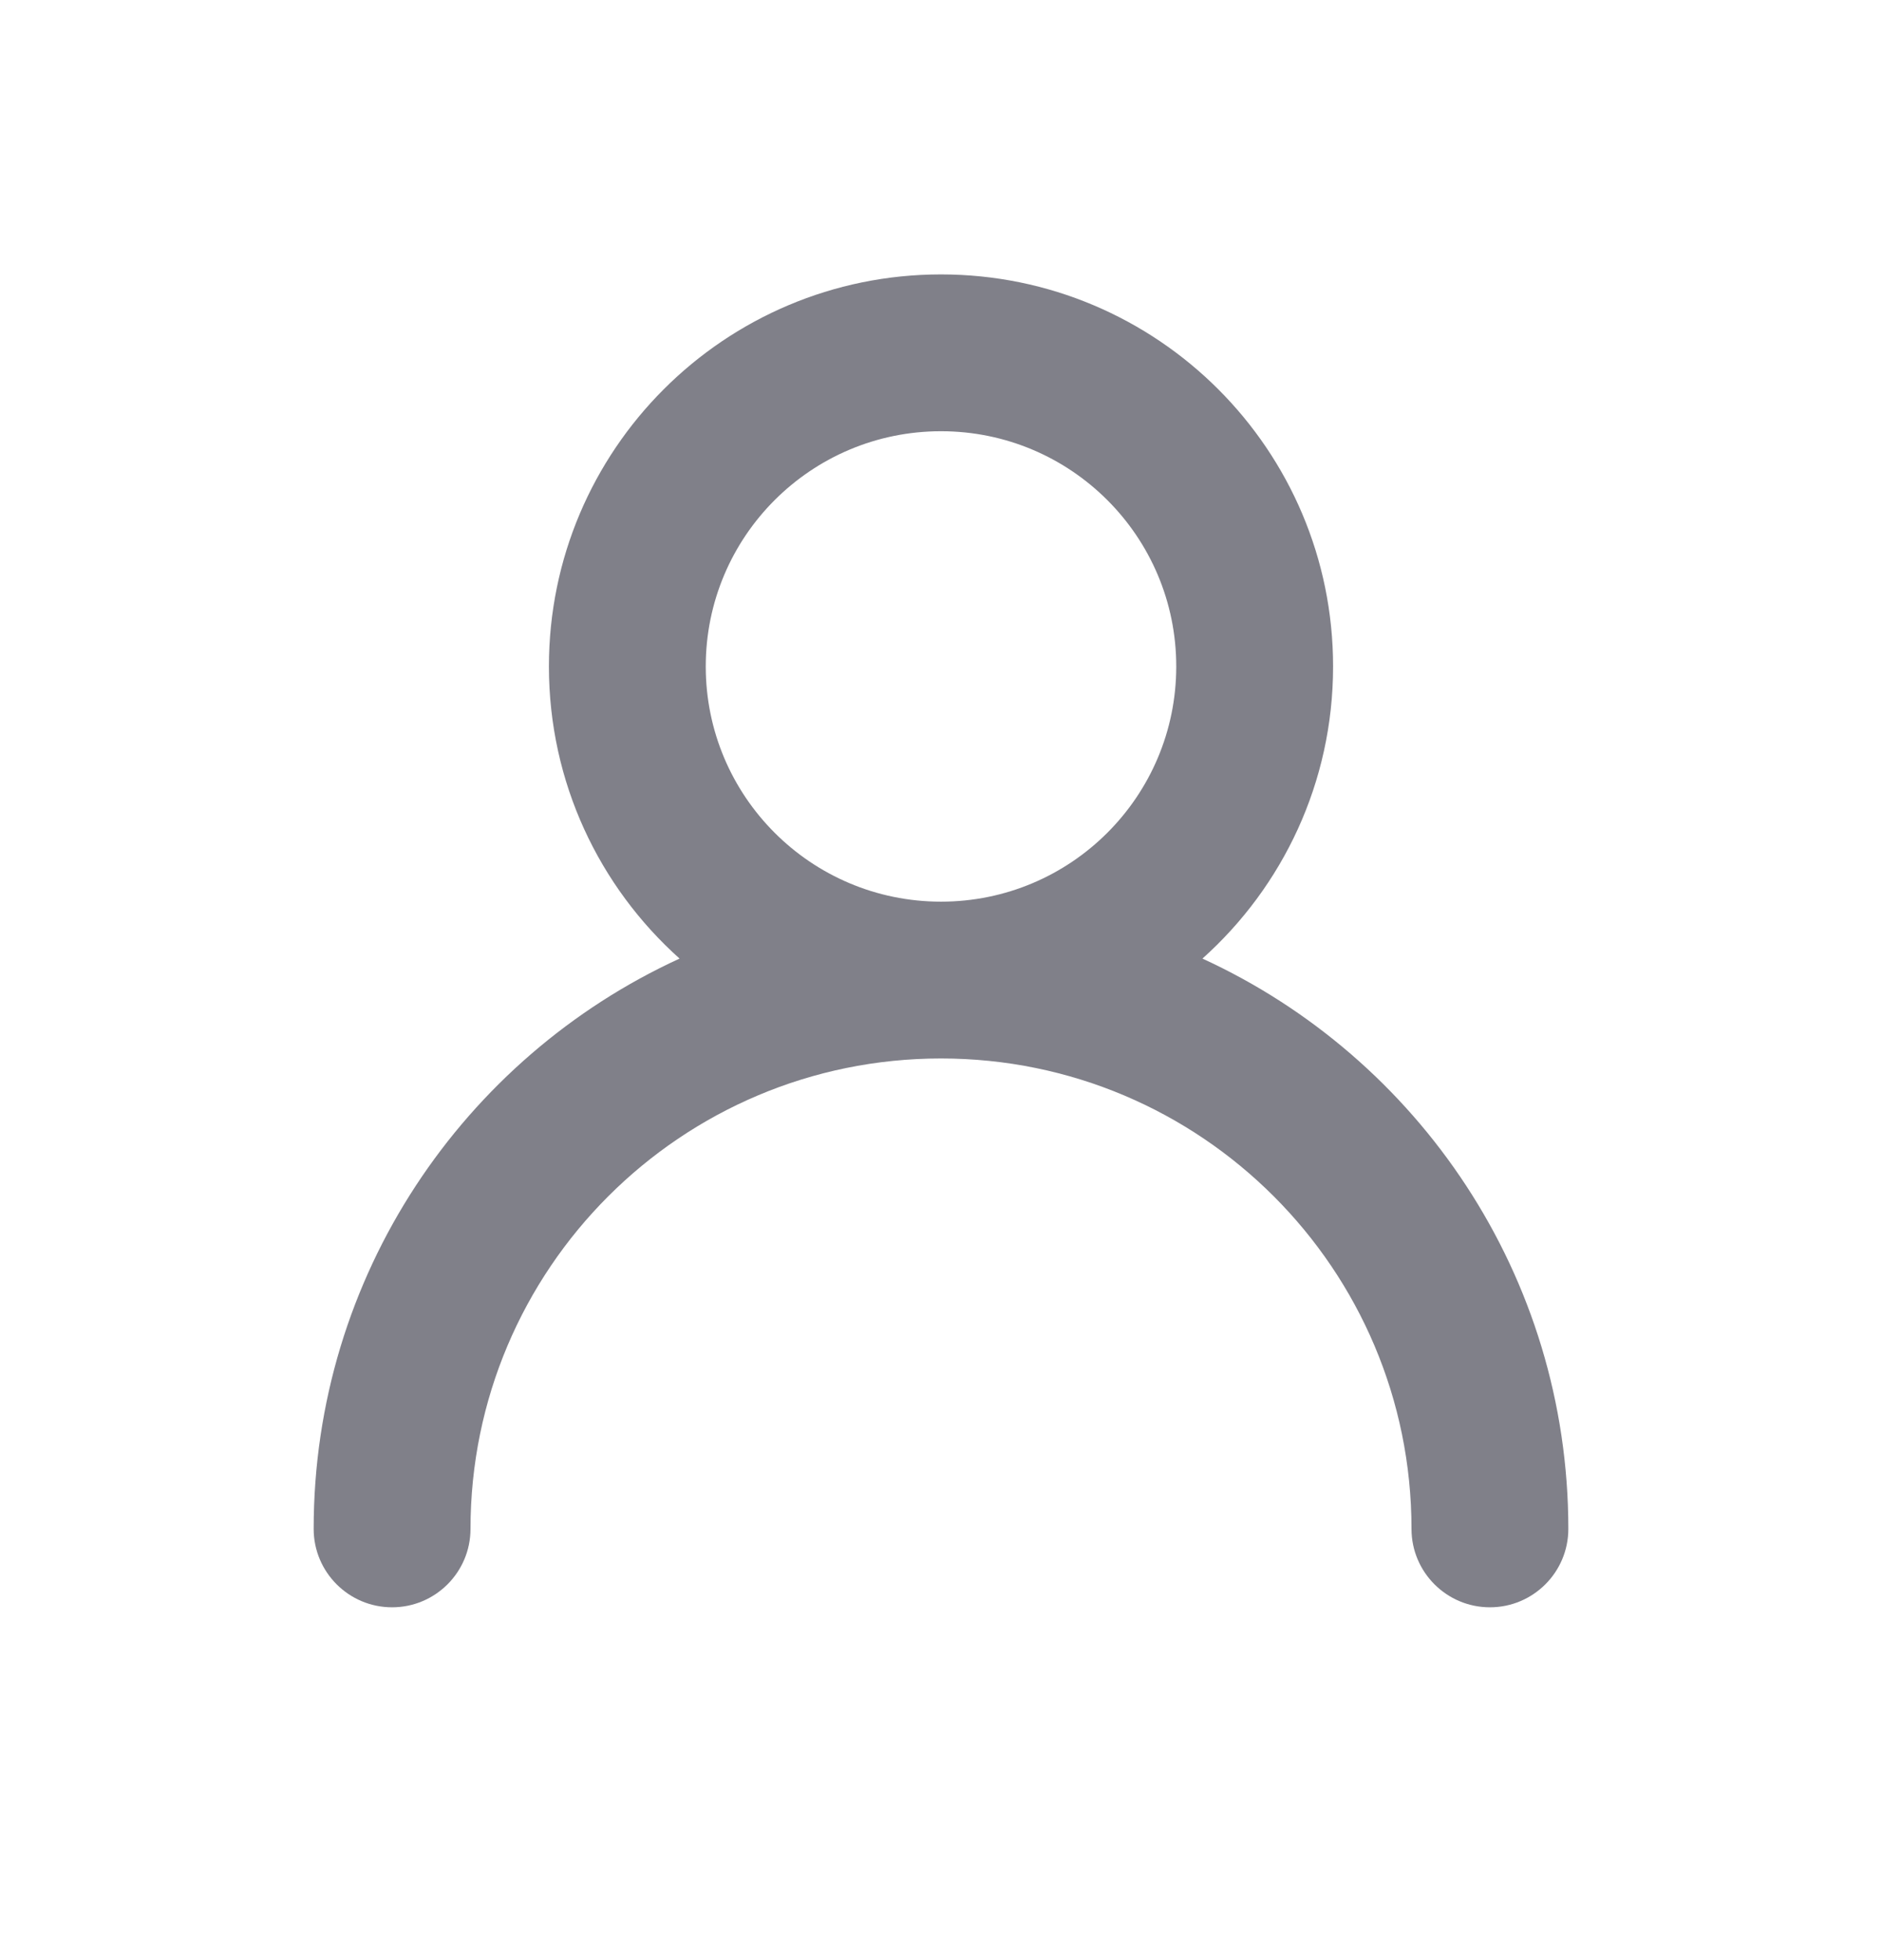<svg width="24" height="25" viewBox="0 0 24 25" fill="none" xmlns="http://www.w3.org/2000/svg">
<path fill-rule="evenodd" clip-rule="evenodd" d="M12 5.5C10.343 5.5 9 6.843 9 8.5C9 10.157 10.343 11.5 12 11.5C13.657 11.5 15 10.157 15 8.5C15 6.843 13.657 5.5 12 5.5ZM15.334 12.226C16.357 11.31 17 9.98 17 8.5C17 5.739 14.761 3.5 12 3.5C9.239 3.5 7 5.739 7 8.5C7 9.98 7.643 11.31 8.666 12.226C5.912 13.49 4 16.272 4 19.5C4 20.052 4.448 20.5 5 20.5C5.552 20.5 6 20.052 6 19.5C6 16.186 8.686 13.5 12 13.5C15.314 13.5 18 16.186 18 19.5C18 20.052 18.448 20.5 19 20.5C19.552 20.5 20 20.052 20 19.5C20 16.272 18.088 13.49 15.334 12.226Z" fill="#808089"/>
</svg>
